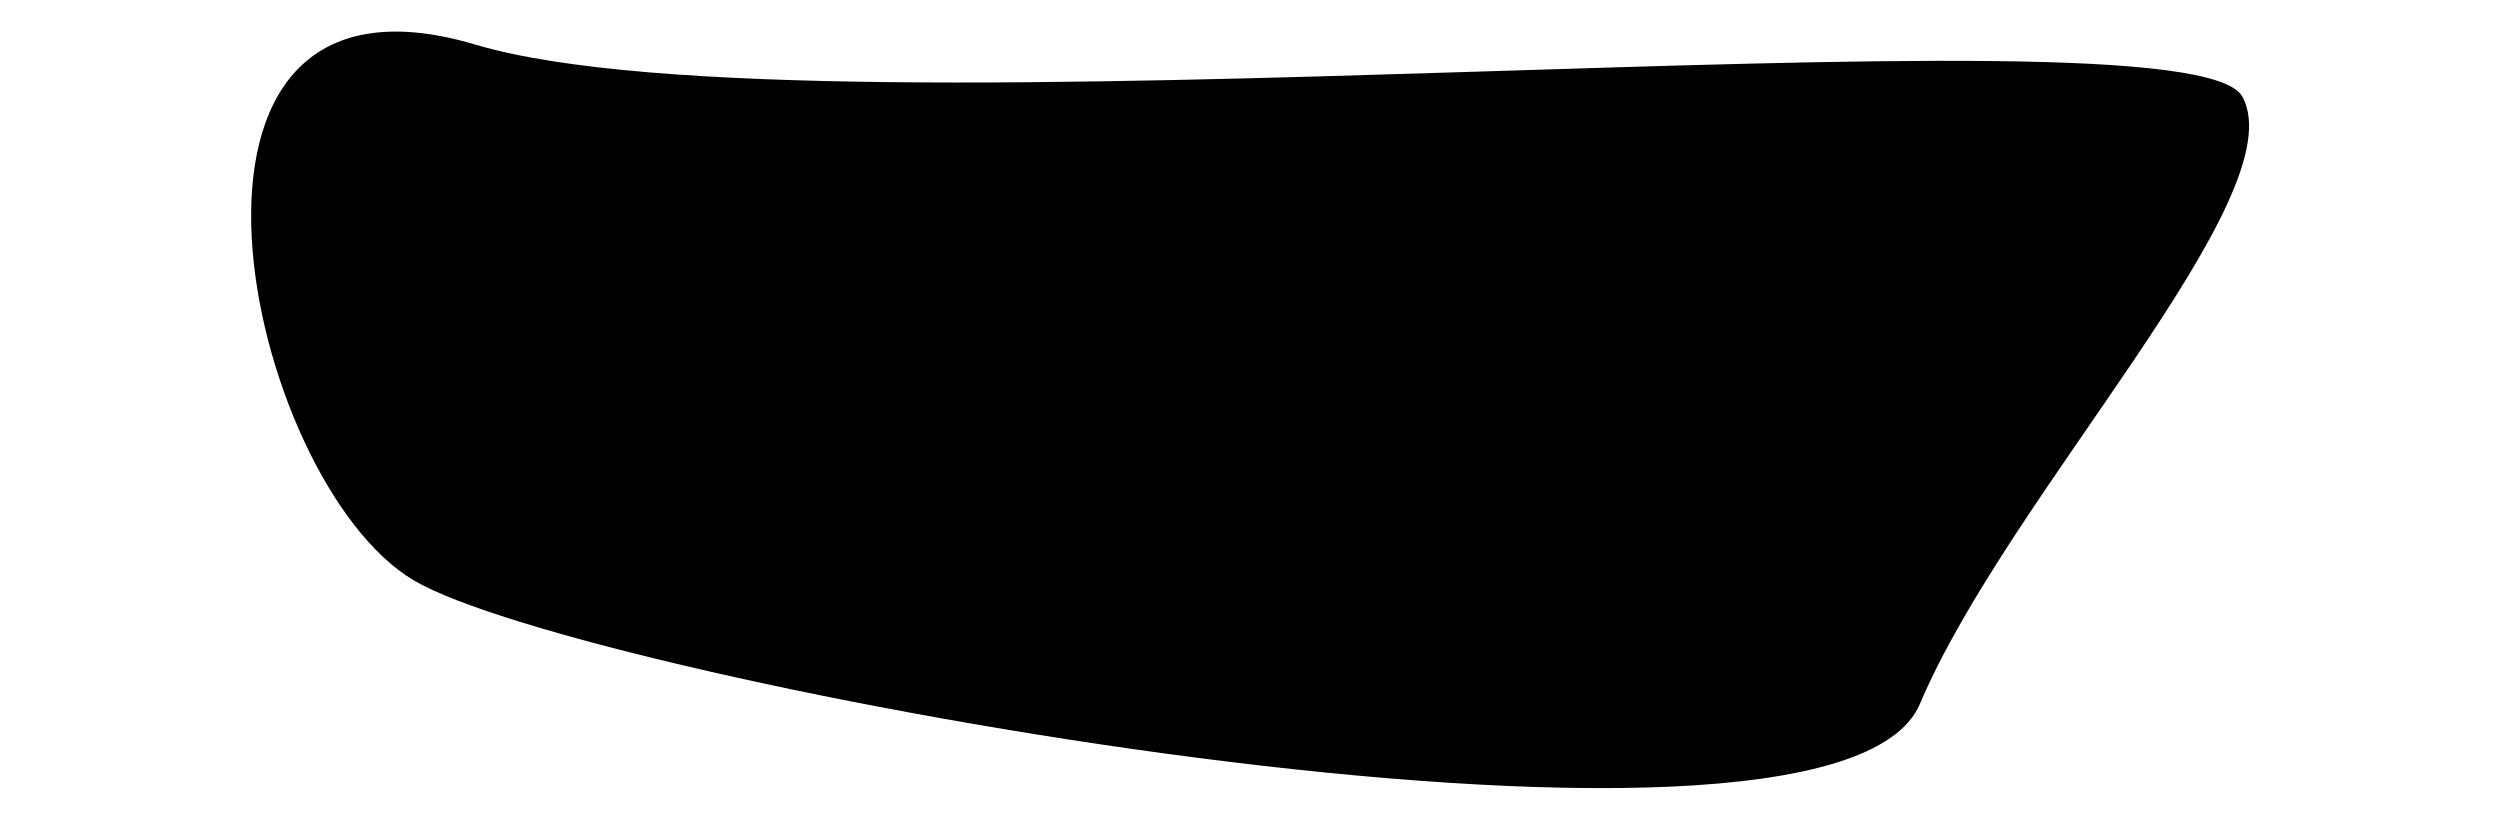 <svg version="1.1" id="hero" xmlns="http://www.w3.org/2000/svg" xmlns:xlink="http://www.w3.org/1999/xlink" x="0" y="0" width="527.1" height="172.8" viewBox="0 0 527.1 172.8" xml:space="preserve" enable-background="new 0 0 527.1 172.8"><defs><path id="out" d="M82,9.4c81,21.7,401.4-10,414,11s-54.9,84-75.6,128c-20.7,44-313.2-5-352.8-26S1-12.3,82,9.4z"/></defs><path id="in" d="M100.2,9.4c72.9,21.7,361.3-10,372.6,11c11.3,21-49.4,84-68,128s-281.9-5-317.5-26S27.3-12.3,100.2,9.4z"/></svg>